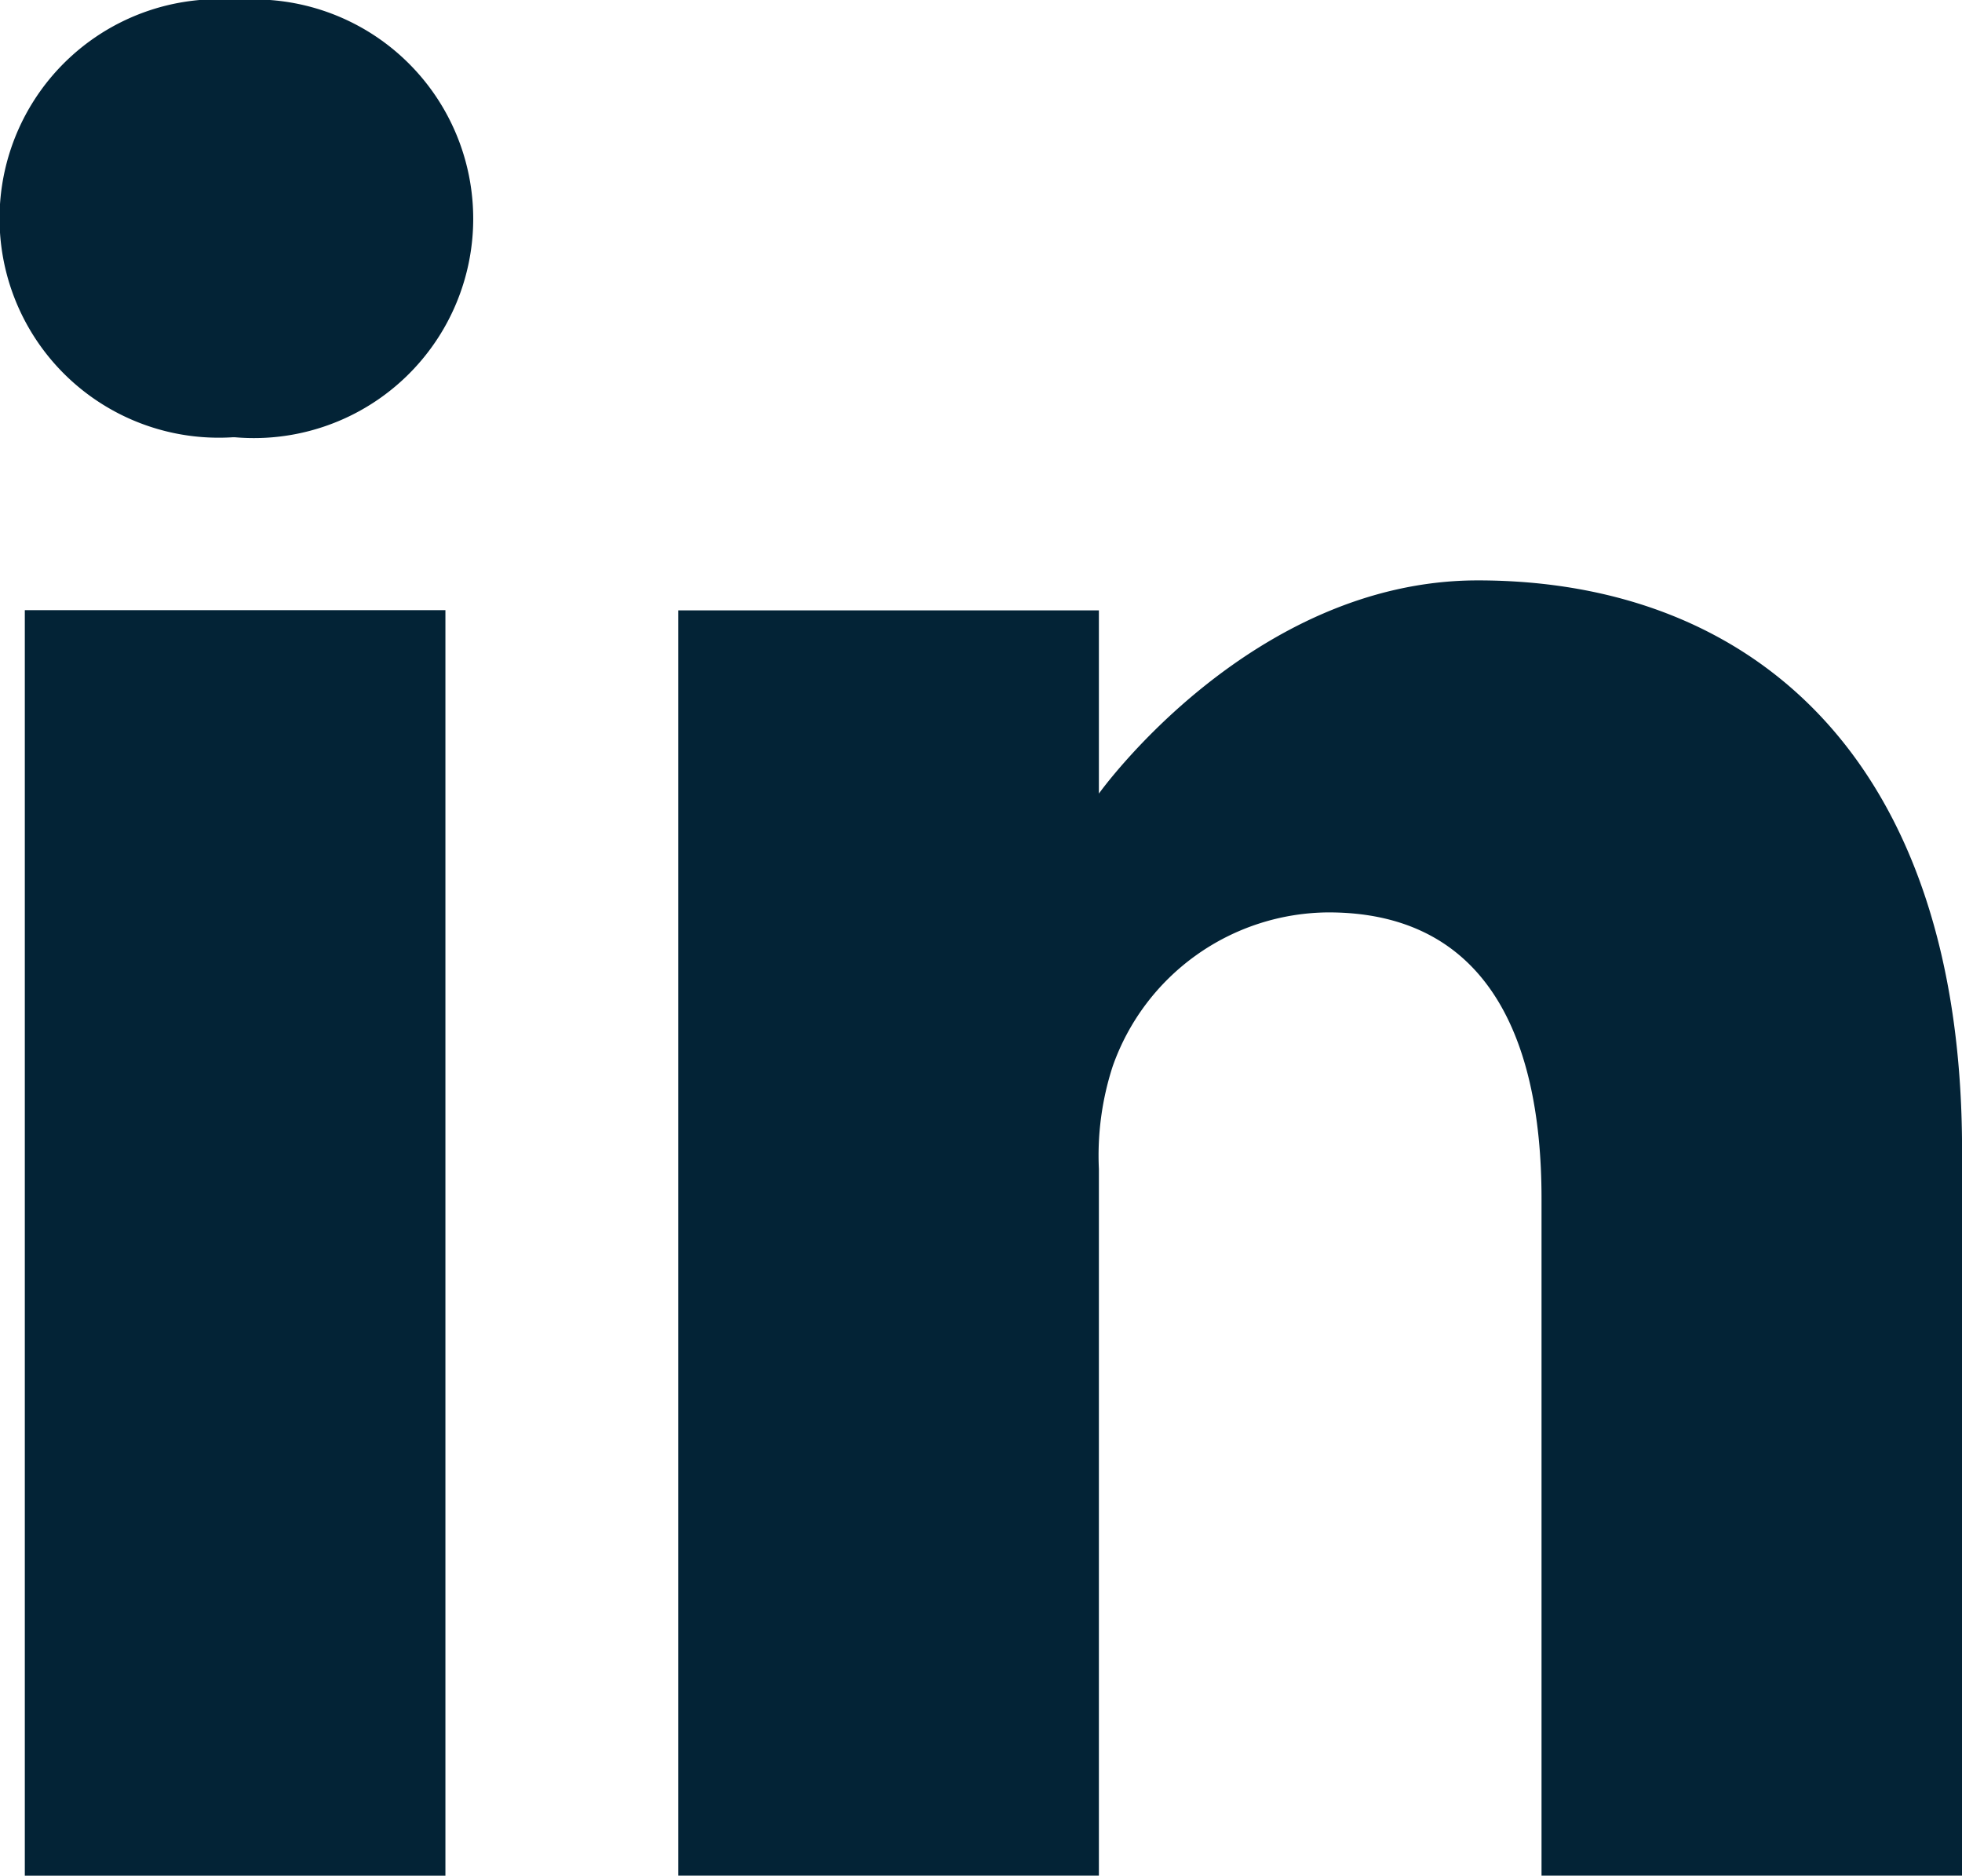 <svg xmlns="http://www.w3.org/2000/svg" width="31.072" height="29.699" viewBox="0 0 31.072 29.699"><defs><style>.a{fill:#032336;}</style></defs><path class="a" d="M3.768-.668a3.472,3.472,0,1,0-.087,6.924h.043A3.473,3.473,0,1,0,3.768-.668Zm0,0" transform="translate(0 0.668)"/><path class="a" d="M8.109,198.313H14.77v20.039H8.109Zm0,0" transform="translate(-7.716 -188.652)"/><path class="a" d="M233.878,188.625c-3.593,0-6,3.376-6,3.376V189.1h-6.661v20.039h6.661V197.944a4.565,4.565,0,0,1,.219-1.626,3.646,3.646,0,0,1,3.417-2.436c2.41,0,3.374,1.838,3.374,4.532v10.72h6.66v-11.49C241.547,191.489,238.26,188.625,233.878,188.625Zm0,0" transform="translate(-210.475 -179.435)"/></svg>